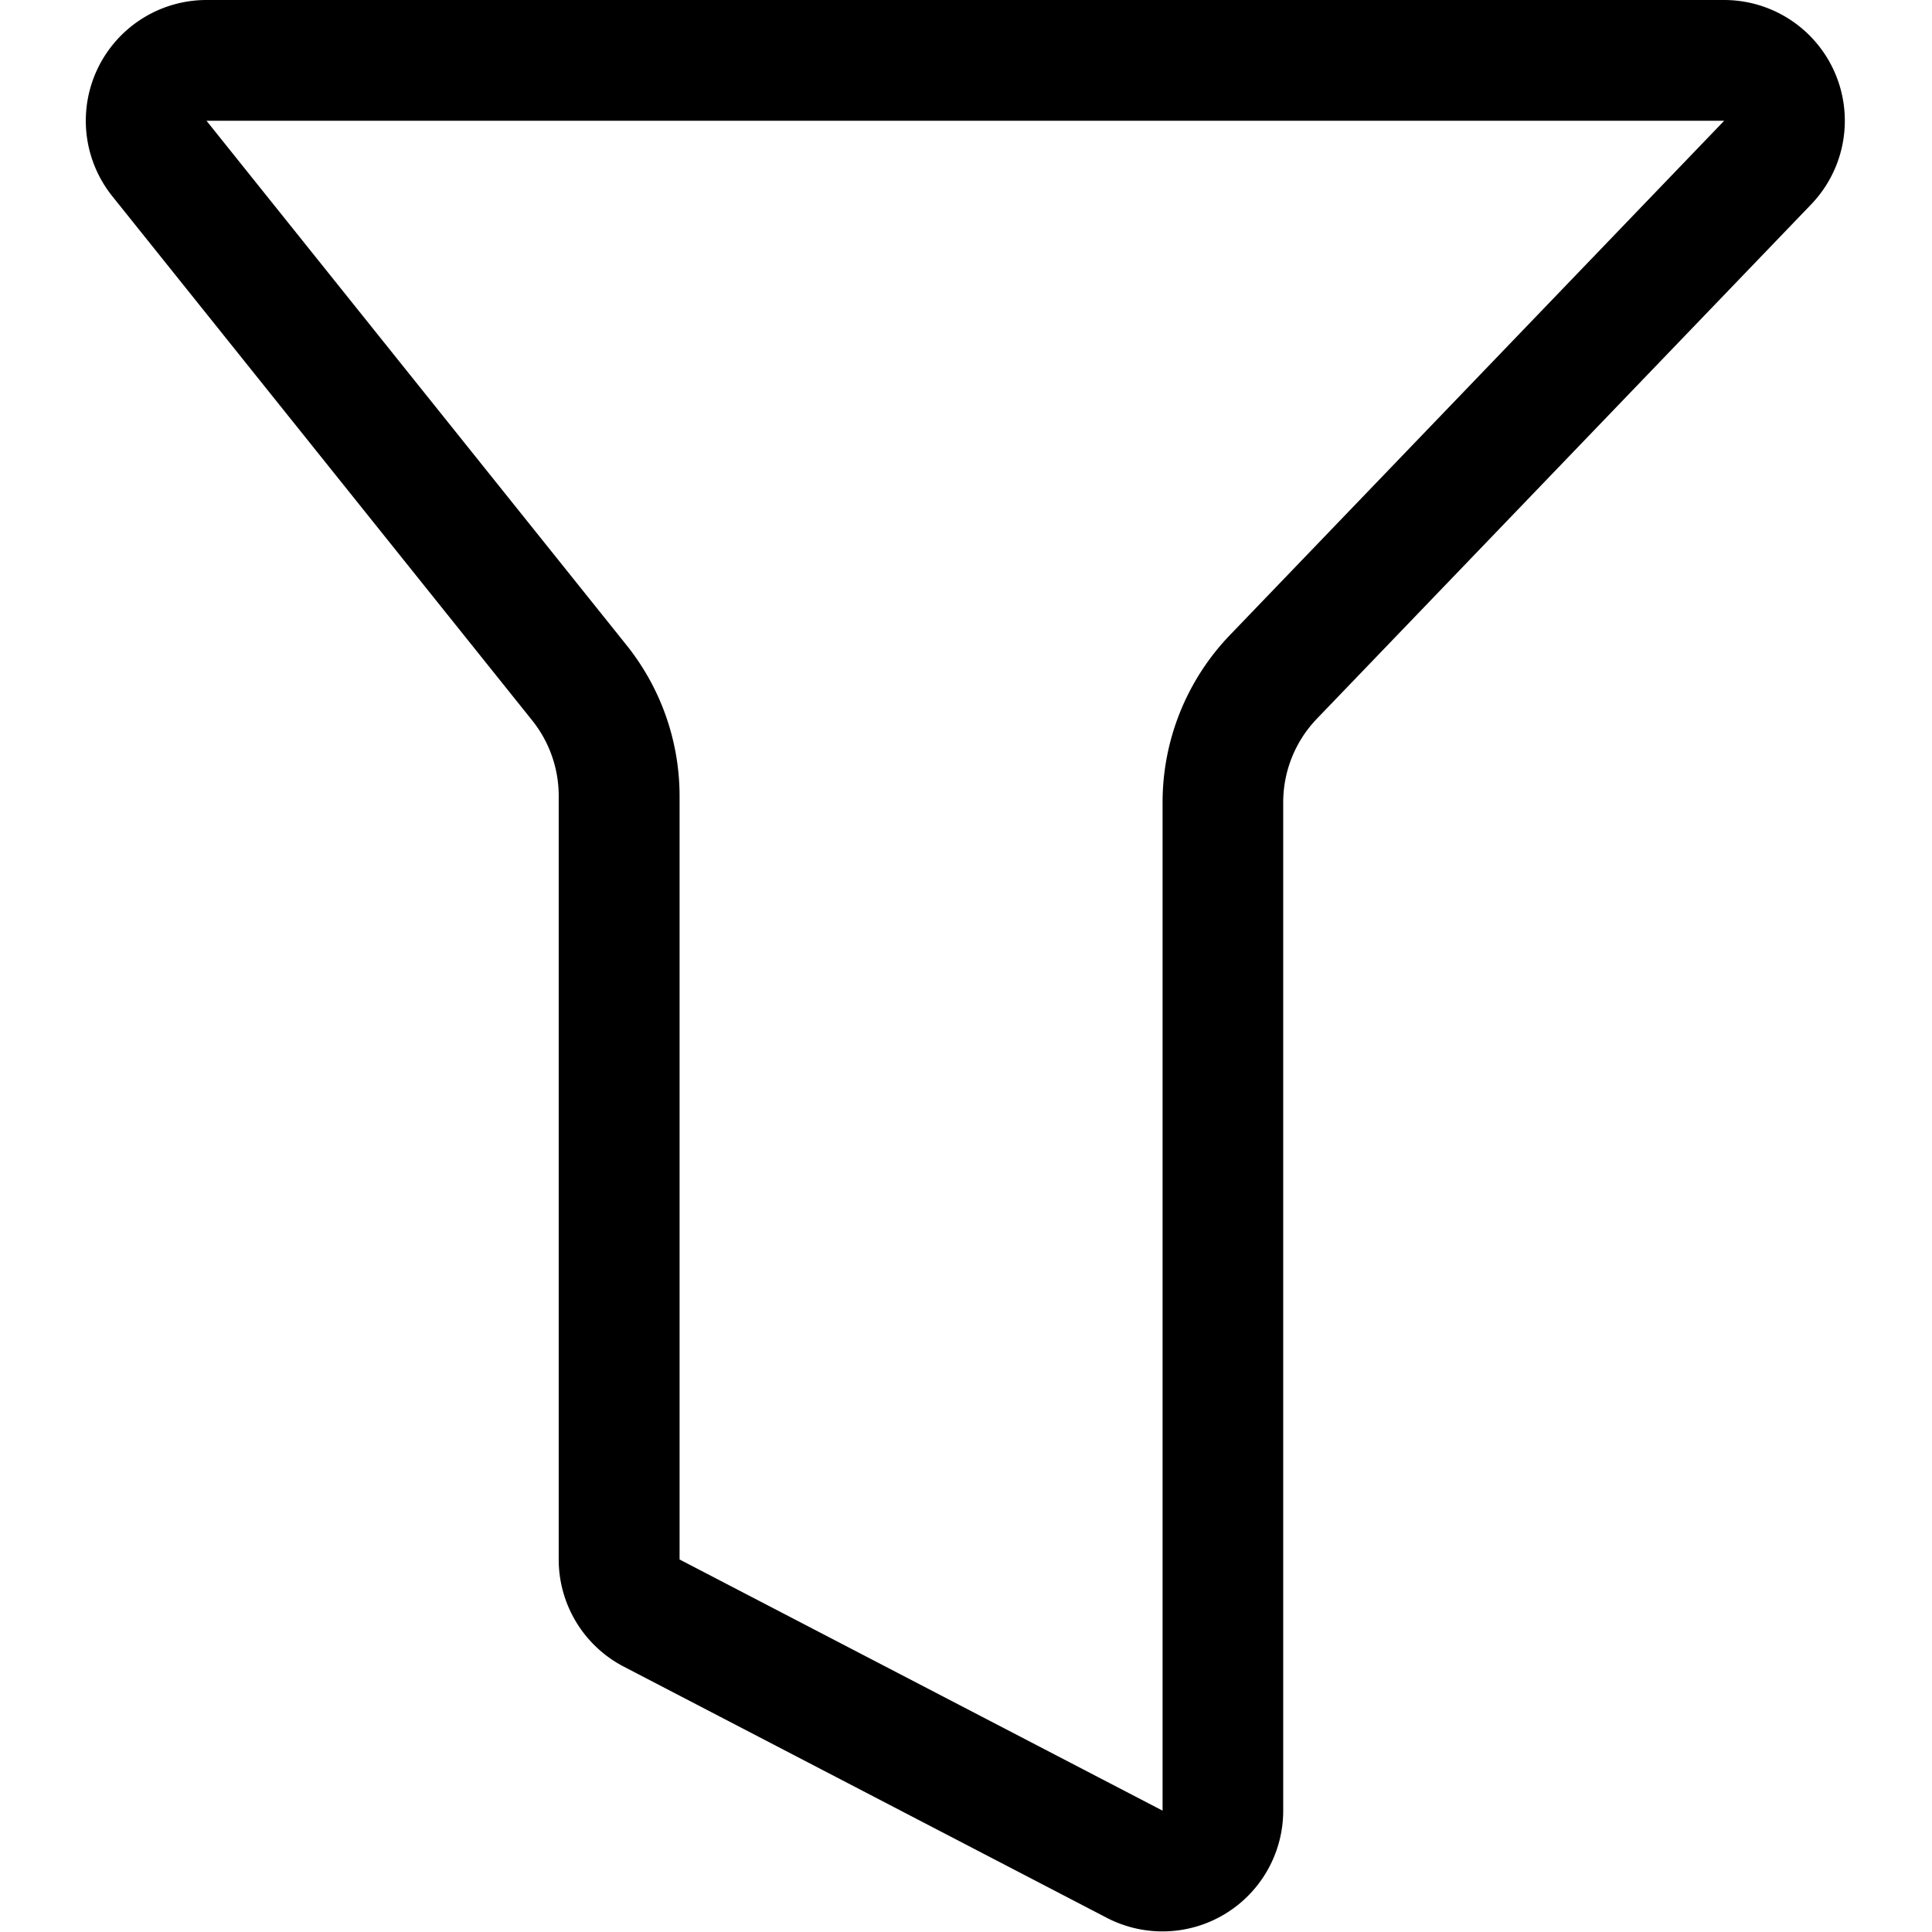 <?xml version="1.0" standalone="no"?><!DOCTYPE svg PUBLIC "-//W3C//DTD SVG 1.1//EN" "http://www.w3.org/Graphics/SVG/1.1/DTD/svg11.dtd"><svg t="1542022502127" class="icon" style="" viewBox="0 0 1024 1024" version="1.1" xmlns="http://www.w3.org/2000/svg" p-id="1176" xmlns:xlink="http://www.w3.org/1999/xlink" width="64" height="64"><defs><style type="text/css"></style></defs><path d="M109.44 64l222.592 277.888a128 128 0 0 1 28.16 80v404.672l256 133.12V425.28a128 128 0 0 1 35.712-88.704L913.856 64H109.44z m0-64h804.416a64 64 0 0 1 46.08 108.352l-261.888 272.512a64 64 0 0 0-17.92 44.352v534.528a64 64 0 0 1-93.44 56.768l-256-133.12a64 64 0 0 1-34.56-56.832V421.888a64 64 0 0 0-14.016-40L59.52 104A64 64 0 0 1 109.44 0z" p-id="1177"></path></svg>
